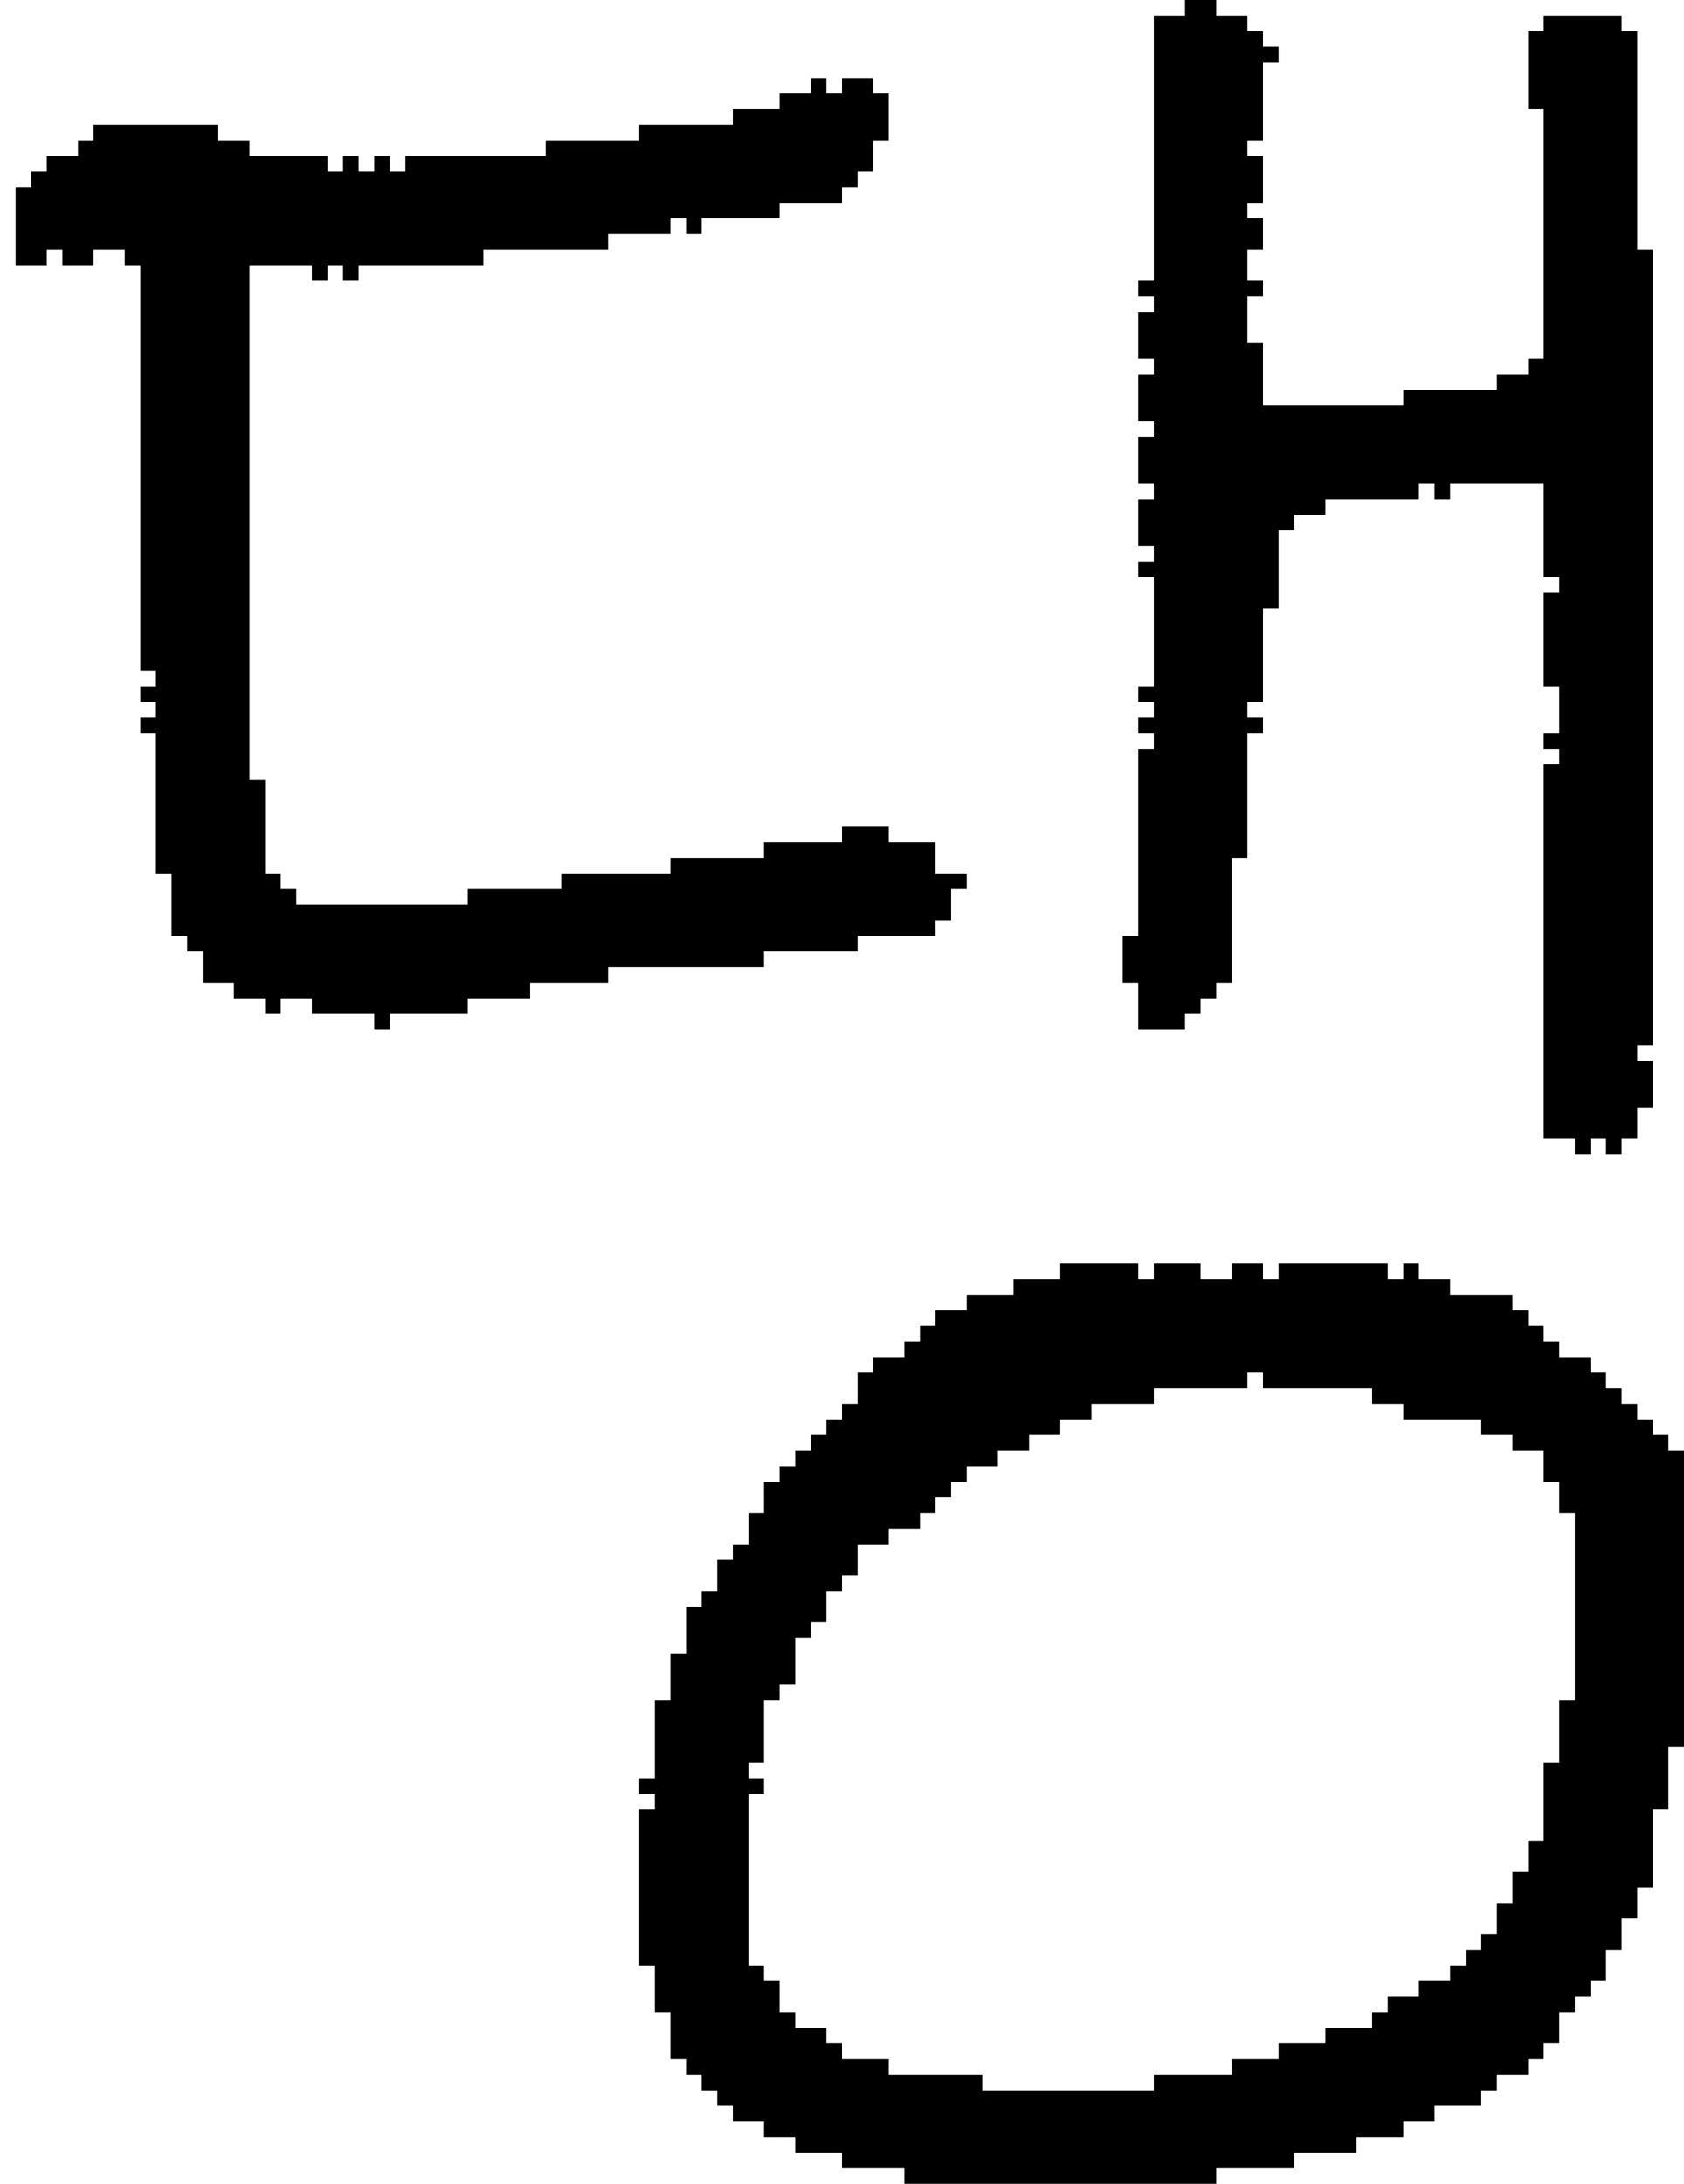 <?xml version="1.0" encoding="UTF-8" standalone="no"?>
<!DOCTYPE svg PUBLIC "-//W3C//DTD SVG 1.1//EN" 
  "http://www.w3.org/Graphics/SVG/1.1/DTD/svg11.dtd">
<svg width="108" height="140"
     xmlns="http://www.w3.org/2000/svg" version="1.1">
 <path d="  M 56,9  L 57,9  L 57,6  L 56,6  L 56,5  L 54,5  L 54,6  L 53,6  L 53,5  L 52,5  L 52,6  L 50,6  L 50,7  L 47,7  L 47,8  L 41,8  L 41,9  L 35,9  L 35,10  L 26,10  L 26,11  L 25,11  L 25,10  L 24,10  L 24,11  L 23,11  L 23,10  L 22,10  L 22,11  L 21,11  L 21,10  L 16,10  L 16,9  L 14,9  L 14,8  L 6,8  L 6,9  L 5,9  L 5,10  L 3,10  L 3,11  L 2,11  L 2,12  L 1,12  L 1,17  L 3,17  L 3,16  L 4,16  L 4,17  L 6,17  L 6,16  L 8,16  L 8,17  L 9,17  L 9,43  L 10,43  L 10,44  L 9,44  L 9,45  L 10,45  L 10,46  L 9,46  L 9,47  L 10,47  L 10,56  L 11,56  L 11,60  L 12,60  L 12,61  L 13,61  L 13,63  L 15,63  L 15,64  L 17,64  L 17,65  L 18,65  L 18,64  L 20,64  L 20,65  L 24,65  L 24,66  L 25,66  L 25,65  L 30,65  L 30,64  L 34,64  L 34,63  L 39,63  L 39,62  L 49,62  L 49,61  L 55,61  L 55,60  L 60,60  L 60,59  L 61,59  L 61,57  L 62,57  L 62,56  L 60,56  L 60,54  L 57,54  L 57,53  L 54,53  L 54,54  L 49,54  L 49,55  L 43,55  L 43,56  L 36,56  L 36,57  L 30,57  L 30,58  L 19,58  L 19,57  L 18,57  L 18,56  L 17,56  L 17,50  L 16,50  L 16,17  L 20,17  L 20,18  L 21,18  L 21,17  L 22,17  L 22,18  L 23,18  L 23,17  L 31,17  L 31,16  L 39,16  L 39,15  L 43,15  L 43,14  L 44,14  L 44,15  L 45,15  L 45,14  L 50,14  L 50,13  L 54,13  L 54,12  L 55,12  L 55,11  L 56,11  Z  " style="fill:rgb(0, 0, 0); fill-opacity:1.000; stroke:none;" />
 <path d="  M 62,95  L 62,94  L 64,94  L 64,93  L 66,93  L 66,92  L 68,92  L 68,91  L 70,91  L 70,90  L 74,90  L 74,89  L 80,89  L 80,88  L 81,88  L 81,89  L 88,89  L 88,90  L 90,90  L 90,91  L 95,91  L 95,92  L 97,92  L 97,93  L 99,93  L 99,95  L 100,95  L 100,97  L 101,97  L 101,109  L 100,109  L 100,113  L 99,113  L 99,118  L 98,118  L 98,120  L 97,120  L 97,122  L 96,122  L 96,124  L 95,124  L 95,125  L 94,125  L 94,126  L 93,126  L 93,127  L 91,127  L 91,128  L 89,128  L 89,129  L 88,129  L 88,130  L 85,130  L 85,131  L 82,131  L 82,132  L 79,132  L 79,133  L 74,133  L 74,134  L 63,134  L 63,133  L 57,133  L 57,132  L 54,132  L 54,131  L 53,131  L 53,130  L 51,130  L 51,129  L 50,129  L 50,127  L 49,127  L 49,126  L 48,126  L 48,115  L 49,115  L 49,114  L 48,114  L 48,113  L 49,113  L 49,109  L 50,109  L 50,108  L 51,108  L 51,105  L 52,105  L 52,104  L 53,104  L 53,102  L 54,102  L 54,101  L 55,101  L 55,99  L 57,99  L 57,98  L 59,98  L 59,97  L 60,97  L 60,96  L 61,96  L 61,95  Z  M 47,99  L 47,100  L 46,100  L 46,102  L 45,102  L 45,103  L 44,103  L 44,106  L 43,106  L 43,109  L 42,109  L 42,114  L 41,114  L 41,115  L 42,115  L 42,116  L 41,116  L 41,126  L 42,126  L 42,129  L 43,129  L 43,132  L 44,132  L 44,133  L 45,133  L 45,134  L 46,134  L 46,135  L 47,135  L 47,136  L 49,136  L 49,137  L 51,137  L 51,138  L 54,138  L 54,139  L 58,139  L 58,140  L 78,140  L 78,139  L 83,139  L 83,138  L 87,138  L 87,137  L 90,137  L 90,136  L 92,136  L 92,135  L 95,135  L 95,134  L 96,134  L 96,133  L 98,133  L 98,132  L 99,132  L 99,131  L 100,131  L 100,129  L 101,129  L 101,128  L 102,128  L 102,127  L 103,127  L 103,125  L 104,125  L 104,123  L 105,123  L 105,121  L 106,121  L 106,116  L 107,116  L 107,112  L 108,112  L 108,93  L 107,93  L 107,92  L 106,92  L 106,91  L 105,91  L 105,90  L 104,90  L 104,89  L 103,89  L 103,88  L 102,88  L 102,87  L 100,87  L 100,86  L 99,86  L 99,85  L 98,85  L 98,84  L 97,84  L 97,83  L 93,83  L 93,82  L 91,82  L 91,81  L 90,81  L 90,82  L 89,82  L 89,81  L 82,81  L 82,82  L 81,82  L 81,81  L 79,81  L 79,82  L 77,82  L 77,81  L 74,81  L 74,82  L 73,82  L 73,81  L 68,81  L 68,82  L 65,82  L 65,83  L 62,83  L 62,84  L 60,84  L 60,85  L 59,85  L 59,86  L 58,86  L 58,87  L 56,87  L 56,88  L 55,88  L 55,90  L 54,90  L 54,91  L 53,91  L 53,92  L 52,92  L 52,93  L 51,93  L 51,94  L 50,94  L 50,95  L 49,95  L 49,97  L 48,97  L 48,99  Z  " style="fill:rgb(0, 0, 0); fill-opacity:1.000; stroke:none;" />
 <path d="  M 99,31  L 99,37  L 100,37  L 100,38  L 99,38  L 99,44  L 100,44  L 100,47  L 99,47  L 99,48  L 100,48  L 100,49  L 99,49  L 99,73  L 101,73  L 101,74  L 102,74  L 102,73  L 103,73  L 103,74  L 104,74  L 104,73  L 105,73  L 105,71  L 106,71  L 106,68  L 105,68  L 105,67  L 106,67  L 106,16  L 105,16  L 105,2  L 104,2  L 104,1  L 99,1  L 99,2  L 98,2  L 98,7  L 99,7  L 99,23  L 98,23  L 98,24  L 96,24  L 96,25  L 90,25  L 90,26  L 81,26  L 81,22  L 80,22  L 80,19  L 81,19  L 81,18  L 80,18  L 80,16  L 81,16  L 81,14  L 80,14  L 80,13  L 81,13  L 81,10  L 80,10  L 80,9  L 81,9  L 81,4  L 82,4  L 82,3  L 81,3  L 81,2  L 80,2  L 80,1  L 78,1  L 78,0  L 76,0  L 76,1  L 74,1  L 74,18  L 73,18  L 73,19  L 74,19  L 74,20  L 73,20  L 73,23  L 74,23  L 74,24  L 73,24  L 73,27  L 74,27  L 74,28  L 73,28  L 73,31  L 74,31  L 74,32  L 73,32  L 73,35  L 74,35  L 74,36  L 73,36  L 73,37  L 74,37  L 74,44  L 73,44  L 73,45  L 74,45  L 74,46  L 73,46  L 73,47  L 74,47  L 74,48  L 73,48  L 73,60  L 72,60  L 72,63  L 73,63  L 73,66  L 76,66  L 76,65  L 77,65  L 77,64  L 78,64  L 78,63  L 79,63  L 79,55  L 80,55  L 80,47  L 81,47  L 81,46  L 80,46  L 80,45  L 81,45  L 81,39  L 82,39  L 82,34  L 83,34  L 83,33  L 85,33  L 85,32  L 91,32  L 91,31  L 92,31  L 92,32  L 93,32  L 93,31  Z  " style="fill:rgb(0, 0, 0); fill-opacity:1.000; stroke:none;" />
</svg>
